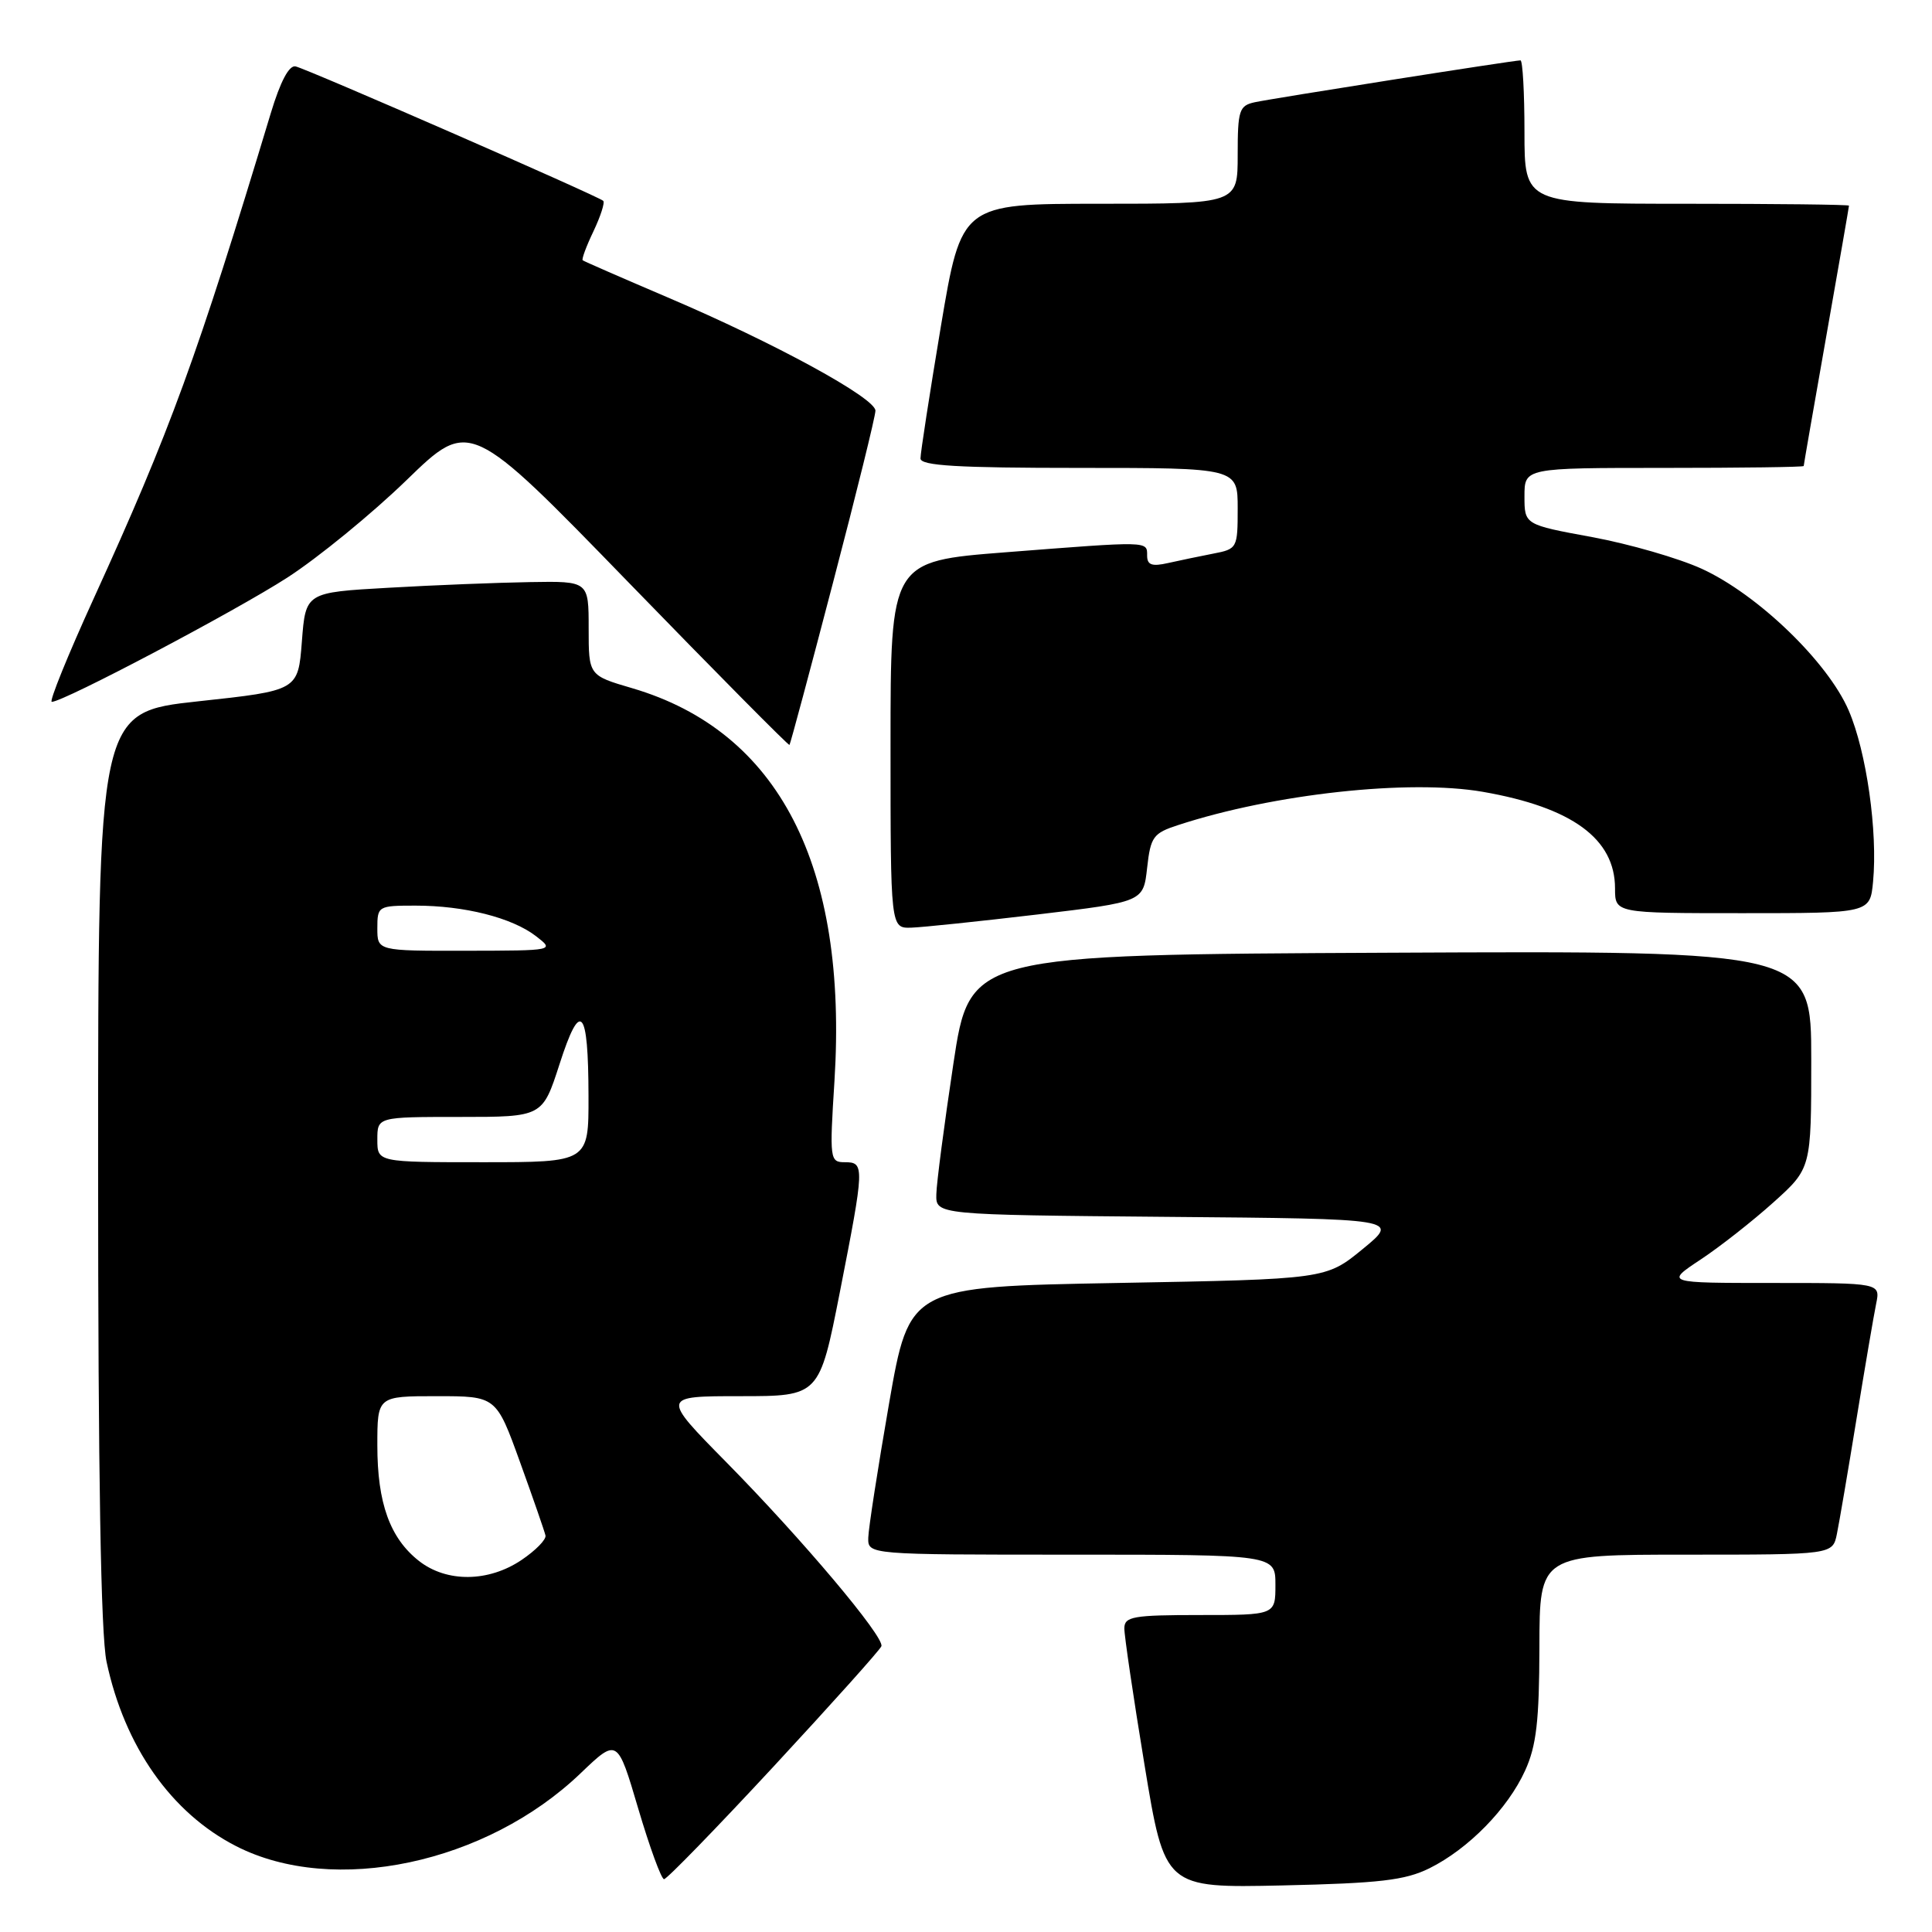 <?xml version="1.0" encoding="UTF-8" standalone="no"?>
<!DOCTYPE svg PUBLIC "-//W3C//DTD SVG 1.1//EN" "http://www.w3.org/Graphics/SVG/1.1/DTD/svg11.dtd" >
<svg xmlns="http://www.w3.org/2000/svg" xmlns:xlink="http://www.w3.org/1999/xlink" version="1.1" viewBox="0 0 256 256">
 <g >
 <path fill="currentColor"
d=" M 189.40 247.56 C 194.56 245.00 199.79 239.67 202.09 234.60 C 203.58 231.33 203.96 228.03 203.98 218.25 C 204.00 206.00 204.00 206.00 223.42 206.00 C 242.84 206.00 242.84 206.00 243.40 203.25 C 243.71 201.74 244.88 194.88 246.00 188.00 C 247.12 181.12 248.29 174.26 248.60 172.75 C 249.16 170.00 249.16 170.00 234.91 170.00 C 220.66 170.00 220.66 170.00 225.32 166.91 C 227.88 165.22 232.23 161.80 234.99 159.32 C 240.00 154.81 240.00 154.81 240.00 140.40 C 240.00 125.98 240.00 125.98 184.25 126.24 C 128.50 126.50 128.50 126.50 126.32 141.00 C 125.12 148.97 124.10 156.73 124.07 158.24 C 124.00 160.97 124.00 160.97 154.72 161.24 C 185.45 161.50 185.45 161.50 180.57 165.50 C 175.69 169.50 175.69 169.50 148.09 170.00 C 120.50 170.50 120.50 170.50 117.80 186.00 C 116.32 194.53 115.08 202.51 115.05 203.75 C 115.00 206.00 115.00 206.00 142.00 206.00 C 169.00 206.00 169.00 206.00 169.00 210.00 C 169.00 214.00 169.00 214.00 159.00 214.00 C 150.15 214.00 149.00 214.20 148.98 215.75 C 148.97 216.71 150.17 224.85 151.65 233.83 C 154.34 250.17 154.34 250.17 169.92 249.83 C 182.83 249.54 186.17 249.15 189.40 247.56 Z  M 102.58 233.99 C 110.23 225.73 116.63 218.60 116.79 218.13 C 117.20 216.90 106.30 203.96 96.24 193.75 C 87.62 185.00 87.62 185.00 98.10 185.00 C 108.57 185.00 108.57 185.00 111.29 171.19 C 114.56 154.52 114.58 154.00 111.95 154.00 C 109.96 154.00 109.91 153.65 110.57 143.25 C 112.36 114.69 103.20 96.90 83.77 91.19 C 78.00 89.50 78.00 89.50 78.00 83.25 C 78.00 77.00 78.00 77.00 70.25 77.13 C 65.99 77.20 57.55 77.53 51.50 77.88 C 40.50 78.50 40.50 78.50 40.00 85.00 C 39.50 91.50 39.50 91.50 26.25 92.93 C 13.00 94.37 13.00 94.37 13.00 154.64 C 13.00 195.45 13.36 216.61 14.12 220.20 C 16.51 231.43 22.70 240.24 31.30 244.63 C 44.21 251.23 64.44 246.94 76.93 234.97 C 81.81 230.30 81.81 230.30 84.57 239.65 C 86.09 244.79 87.63 249.00 87.99 249.00 C 88.36 249.00 94.92 242.25 102.58 233.99 Z  M 137.50 121.17 C 151.50 119.50 151.50 119.50 152.00 115.00 C 152.46 110.87 152.80 110.40 156.13 109.32 C 168.80 105.18 186.74 103.23 196.48 104.92 C 208.31 106.98 214.00 111.14 214.00 117.72 C 214.00 121.00 214.00 121.00 230.89 121.00 C 247.79 121.00 247.79 121.00 248.19 116.84 C 248.82 110.19 247.32 99.62 244.97 94.16 C 242.21 87.73 232.92 78.77 225.50 75.37 C 222.44 73.97 215.90 72.08 210.97 71.17 C 202.00 69.52 202.00 69.52 202.00 65.76 C 202.00 62.00 202.00 62.00 220.50 62.00 C 230.68 62.00 239.00 61.89 239.00 61.75 C 239.00 61.61 240.35 53.85 242.00 44.50 C 243.65 35.15 245.00 27.39 245.00 27.25 C 245.00 27.11 235.32 27.00 223.50 27.00 C 202.00 27.00 202.00 27.00 202.00 17.50 C 202.00 12.28 201.76 8.00 201.47 8.00 C 200.57 8.00 168.65 13.03 166.25 13.55 C 164.20 14.00 164.00 14.61 164.00 20.52 C 164.00 27.00 164.00 27.00 145.70 27.00 C 127.40 27.00 127.40 27.00 124.67 43.25 C 123.18 52.19 121.96 60.06 121.97 60.75 C 121.99 61.71 126.88 62.00 143.00 62.00 C 164.00 62.00 164.00 62.00 164.00 67.37 C 164.00 72.63 163.94 72.75 160.75 73.36 C 158.96 73.71 156.26 74.27 154.75 74.61 C 152.63 75.09 152.00 74.86 152.00 73.62 C 152.00 71.68 152.38 71.69 133.25 73.18 C 118.00 74.37 118.00 74.37 118.00 98.69 C 118.00 123.00 118.00 123.00 120.75 122.92 C 122.26 122.87 129.80 122.08 137.50 121.17 Z  M 110.40 77.12 C 113.48 65.36 116.00 55.15 116.00 54.42 C 116.00 52.74 102.65 45.45 88.50 39.42 C 82.45 36.84 77.37 34.62 77.21 34.49 C 77.05 34.35 77.69 32.62 78.64 30.64 C 79.58 28.65 80.17 26.84 79.93 26.61 C 79.30 26.00 40.74 9.15 39.17 8.80 C 38.31 8.60 37.15 10.79 35.88 15.00 C 26.12 47.32 22.56 57.07 12.44 79.25 C 8.99 86.81 6.48 93.00 6.86 93.00 C 8.41 93.00 31.17 80.99 38.08 76.53 C 42.16 73.89 49.27 68.08 53.87 63.62 C 62.24 55.50 62.24 55.50 83.32 77.21 C 94.92 89.16 104.50 98.83 104.61 98.71 C 104.72 98.60 107.33 88.88 110.40 77.12 Z  M 55.51 206.83 C 51.67 203.81 50.00 199.17 50.00 191.53 C 50.00 185.00 50.00 185.00 57.88 185.00 C 65.75 185.00 65.75 185.00 68.91 193.75 C 70.65 198.56 72.16 202.93 72.28 203.46 C 72.40 203.99 70.97 205.45 69.10 206.71 C 64.72 209.66 59.18 209.71 55.51 206.83 Z  M 50.00 151.00 C 50.00 148.00 50.00 148.00 60.94 148.00 C 71.88 148.00 71.88 148.00 74.14 141.01 C 76.92 132.36 77.96 133.50 77.98 145.25 C 78.00 154.00 78.00 154.00 64.00 154.00 C 50.00 154.00 50.00 154.00 50.00 151.00 Z  M 50.00 123.00 C 50.00 120.06 50.10 120.00 55.06 120.00 C 61.53 120.00 67.82 121.59 71.00 124.03 C 73.50 125.96 73.50 125.96 61.75 125.98 C 50.00 126.00 50.00 126.00 50.00 123.00 Z "/>
</g>
</svg>